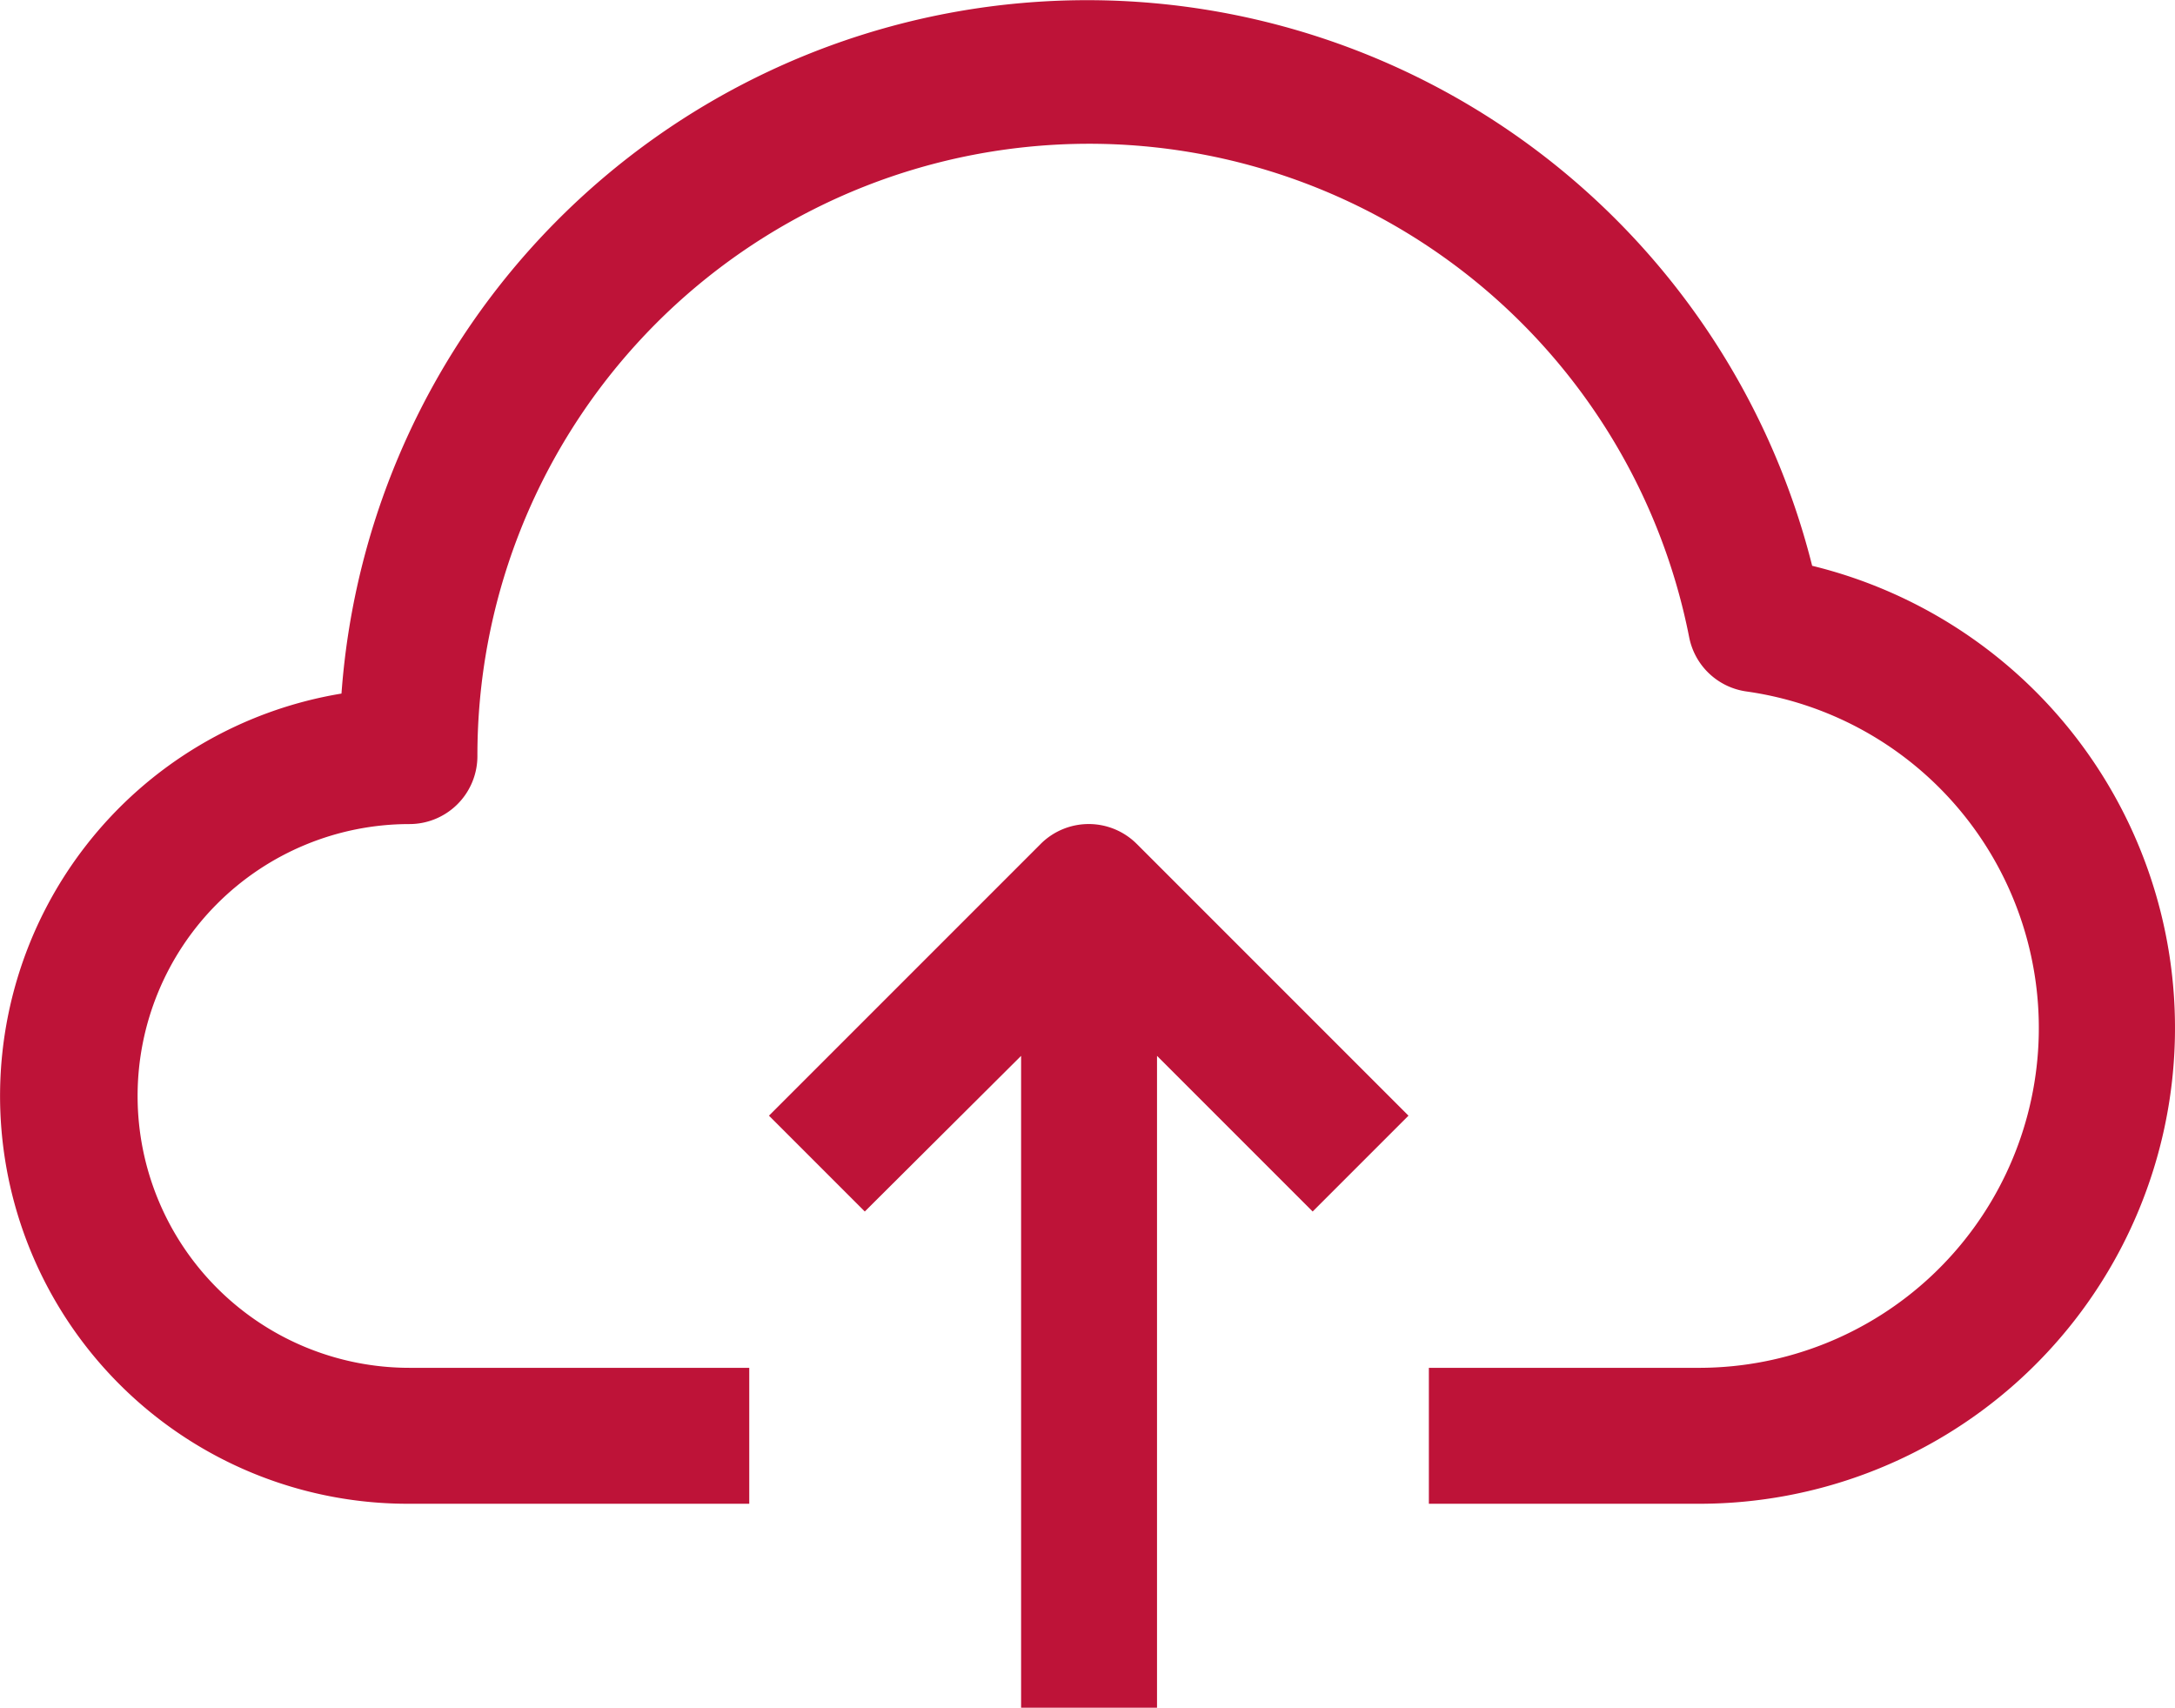<svg xmlns="http://www.w3.org/2000/svg" width="512.056" height="401.992" viewBox="0 0 512.056 401.992">
  <g id="upload" transform="translate(0 -55.032)">
    <g id="Group_2" data-name="Group 2">
      <g id="Group_1" data-name="Group 1">
        <path id="Path_1" data-name="Path 1" d="M426.635,188.224A176,176,0,0,0,80.395,218.3a96,96,0,0,0,16,190.72h80v-32h-80a64,64,0,0,1,0-128,16,16,0,0,0,16-16,144,144,0,0,1,285.28-28,16,16,0,0,0,13.6,12.8,80,80,0,0,1-10.88,159.2h-64v32h64a112,112,0,0,0,26.24-220.8Z" fill="#be1338"/>
        <path id="Path_2" data-name="Path 2" d="M245.035,253.664l-64,64,22.56,22.56,36.8-36.64v153.44h32V303.584l36.64,36.64,22.56-22.56-64-64A16,16,0,0,0,245.035,253.664Z" fill="#be1338"/>
      </g>
    </g>
  </g>
</svg>
